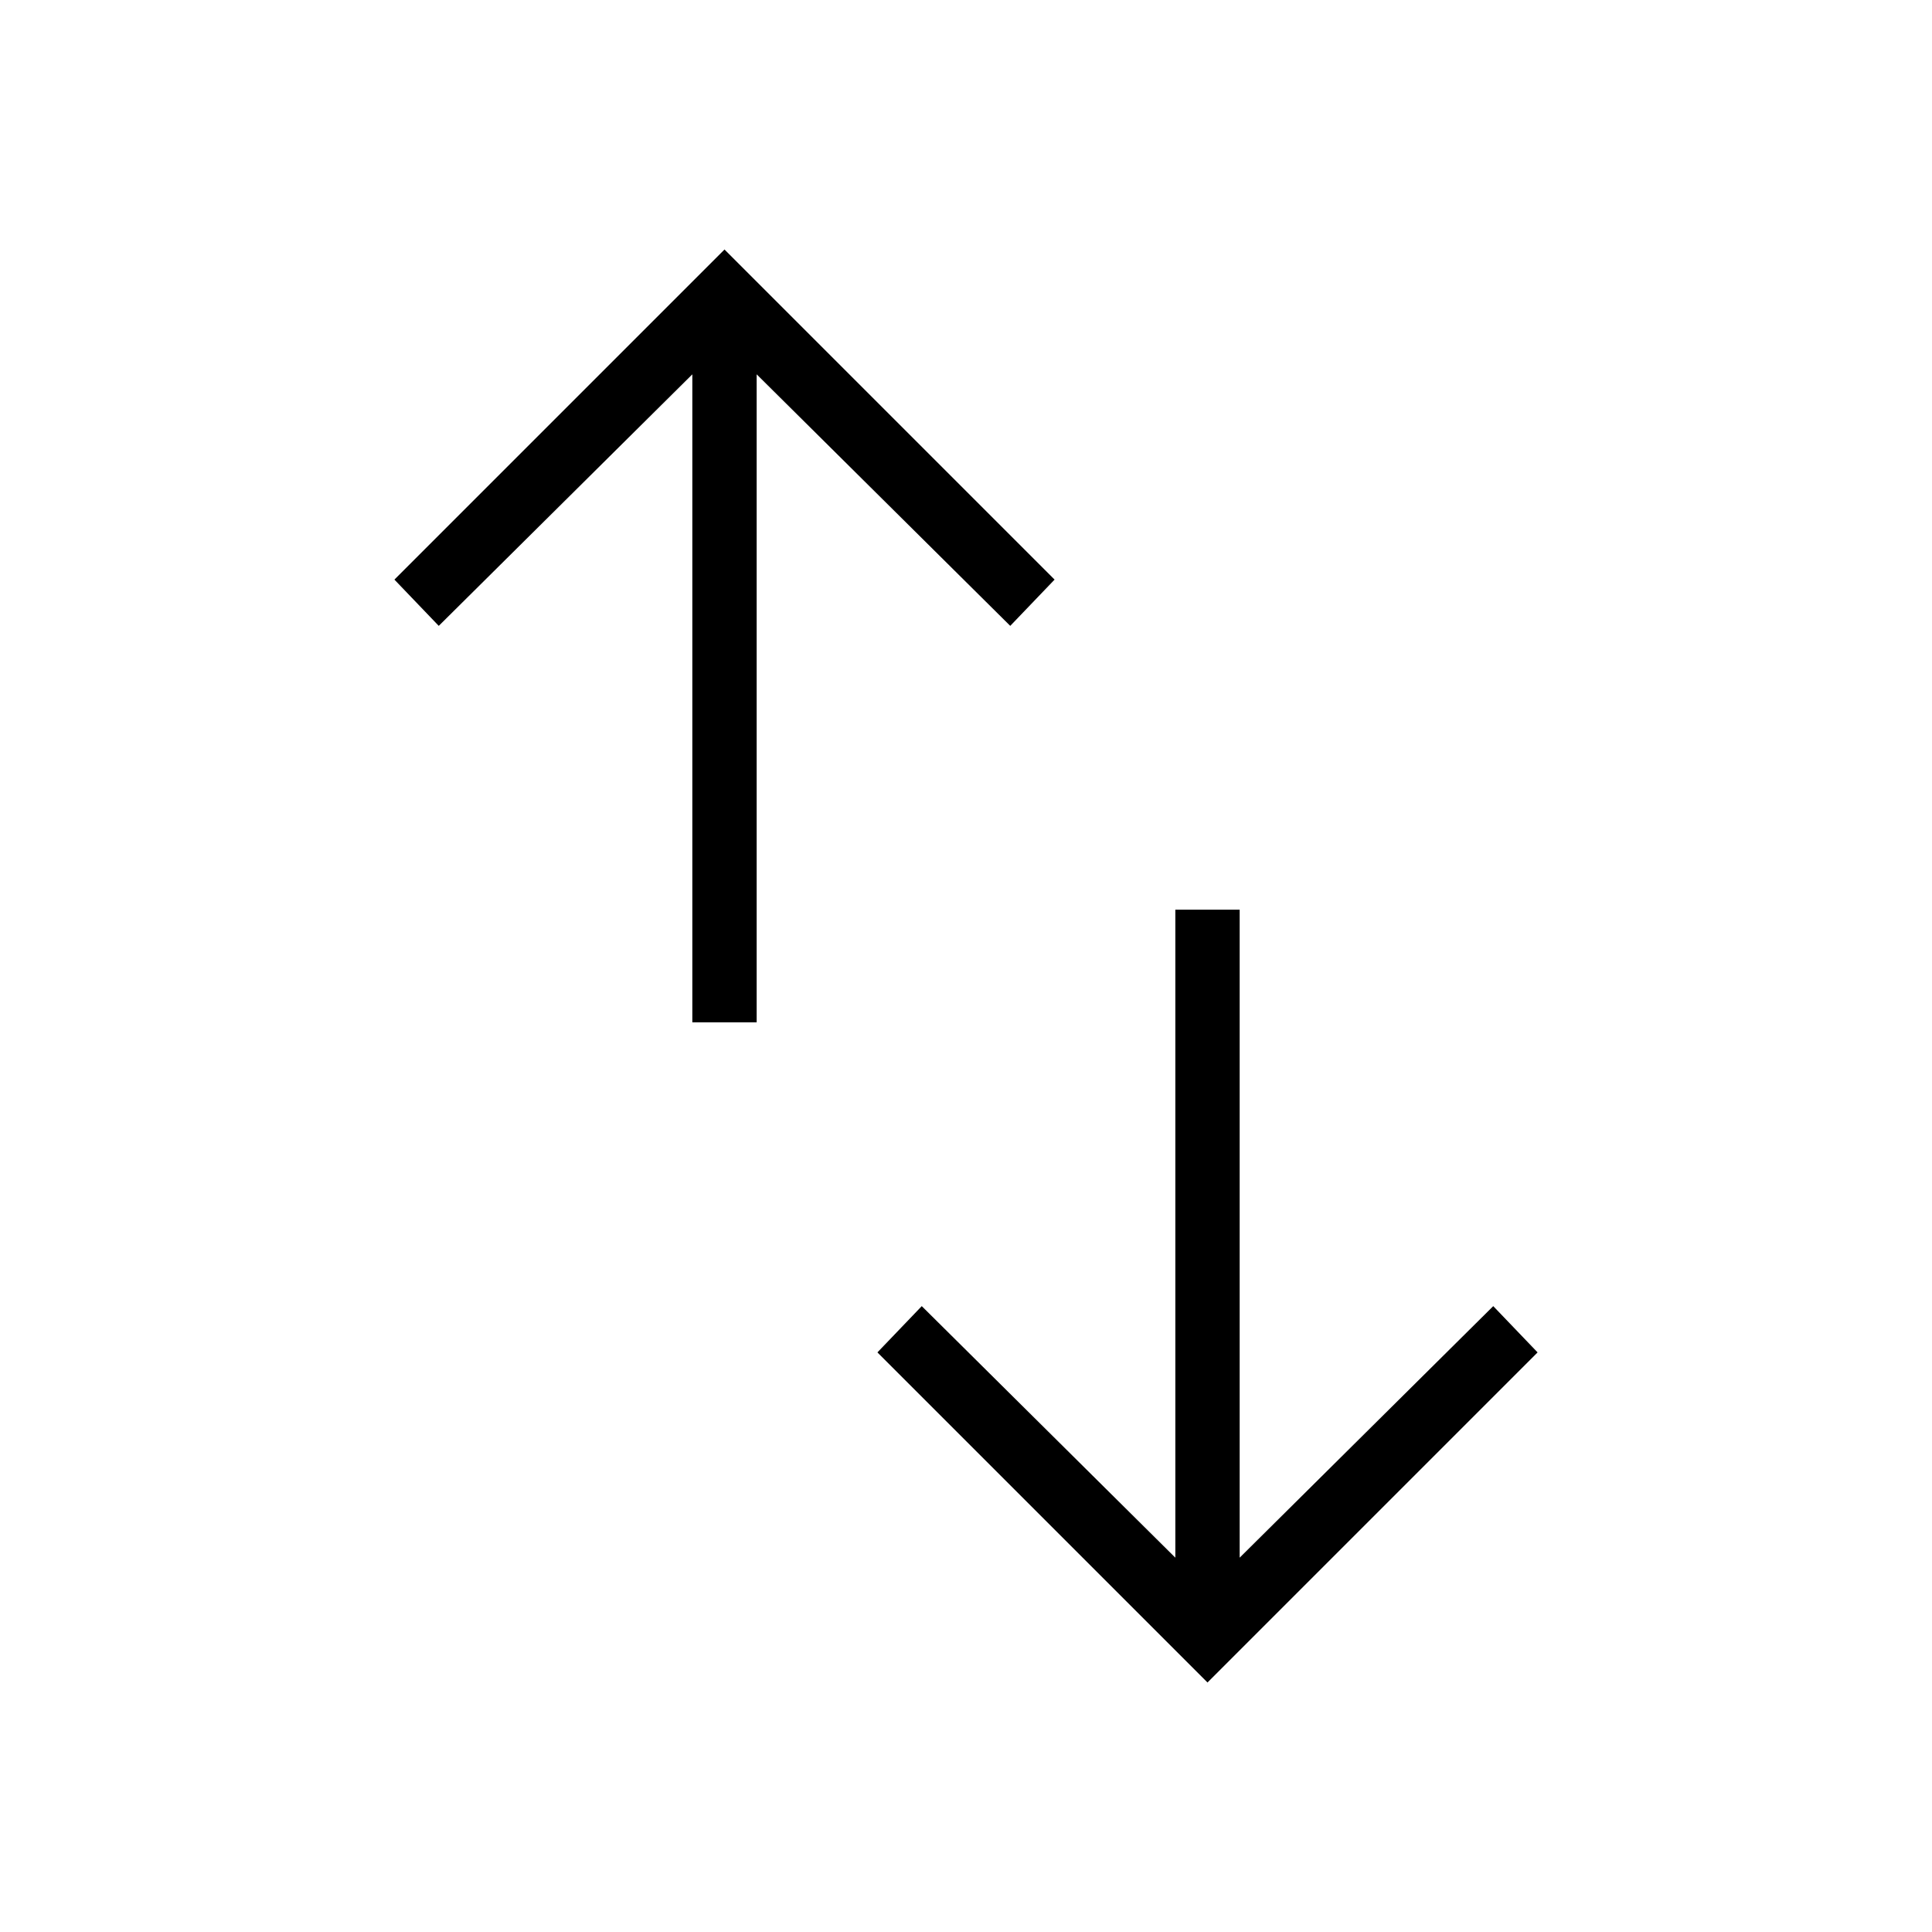 <svg xmlns="http://www.w3.org/2000/svg" height="20" width="20"><path d="M7.167 10.583V3.875L4.542 6.479 4.083 6 7.5 2.583 10.917 6l-.459.479-2.625-2.604v6.708Zm5.333 6.834L9.083 14l.459-.479 2.625 2.604V9.417h.666v6.708l2.625-2.604.459.479Z"/></svg>